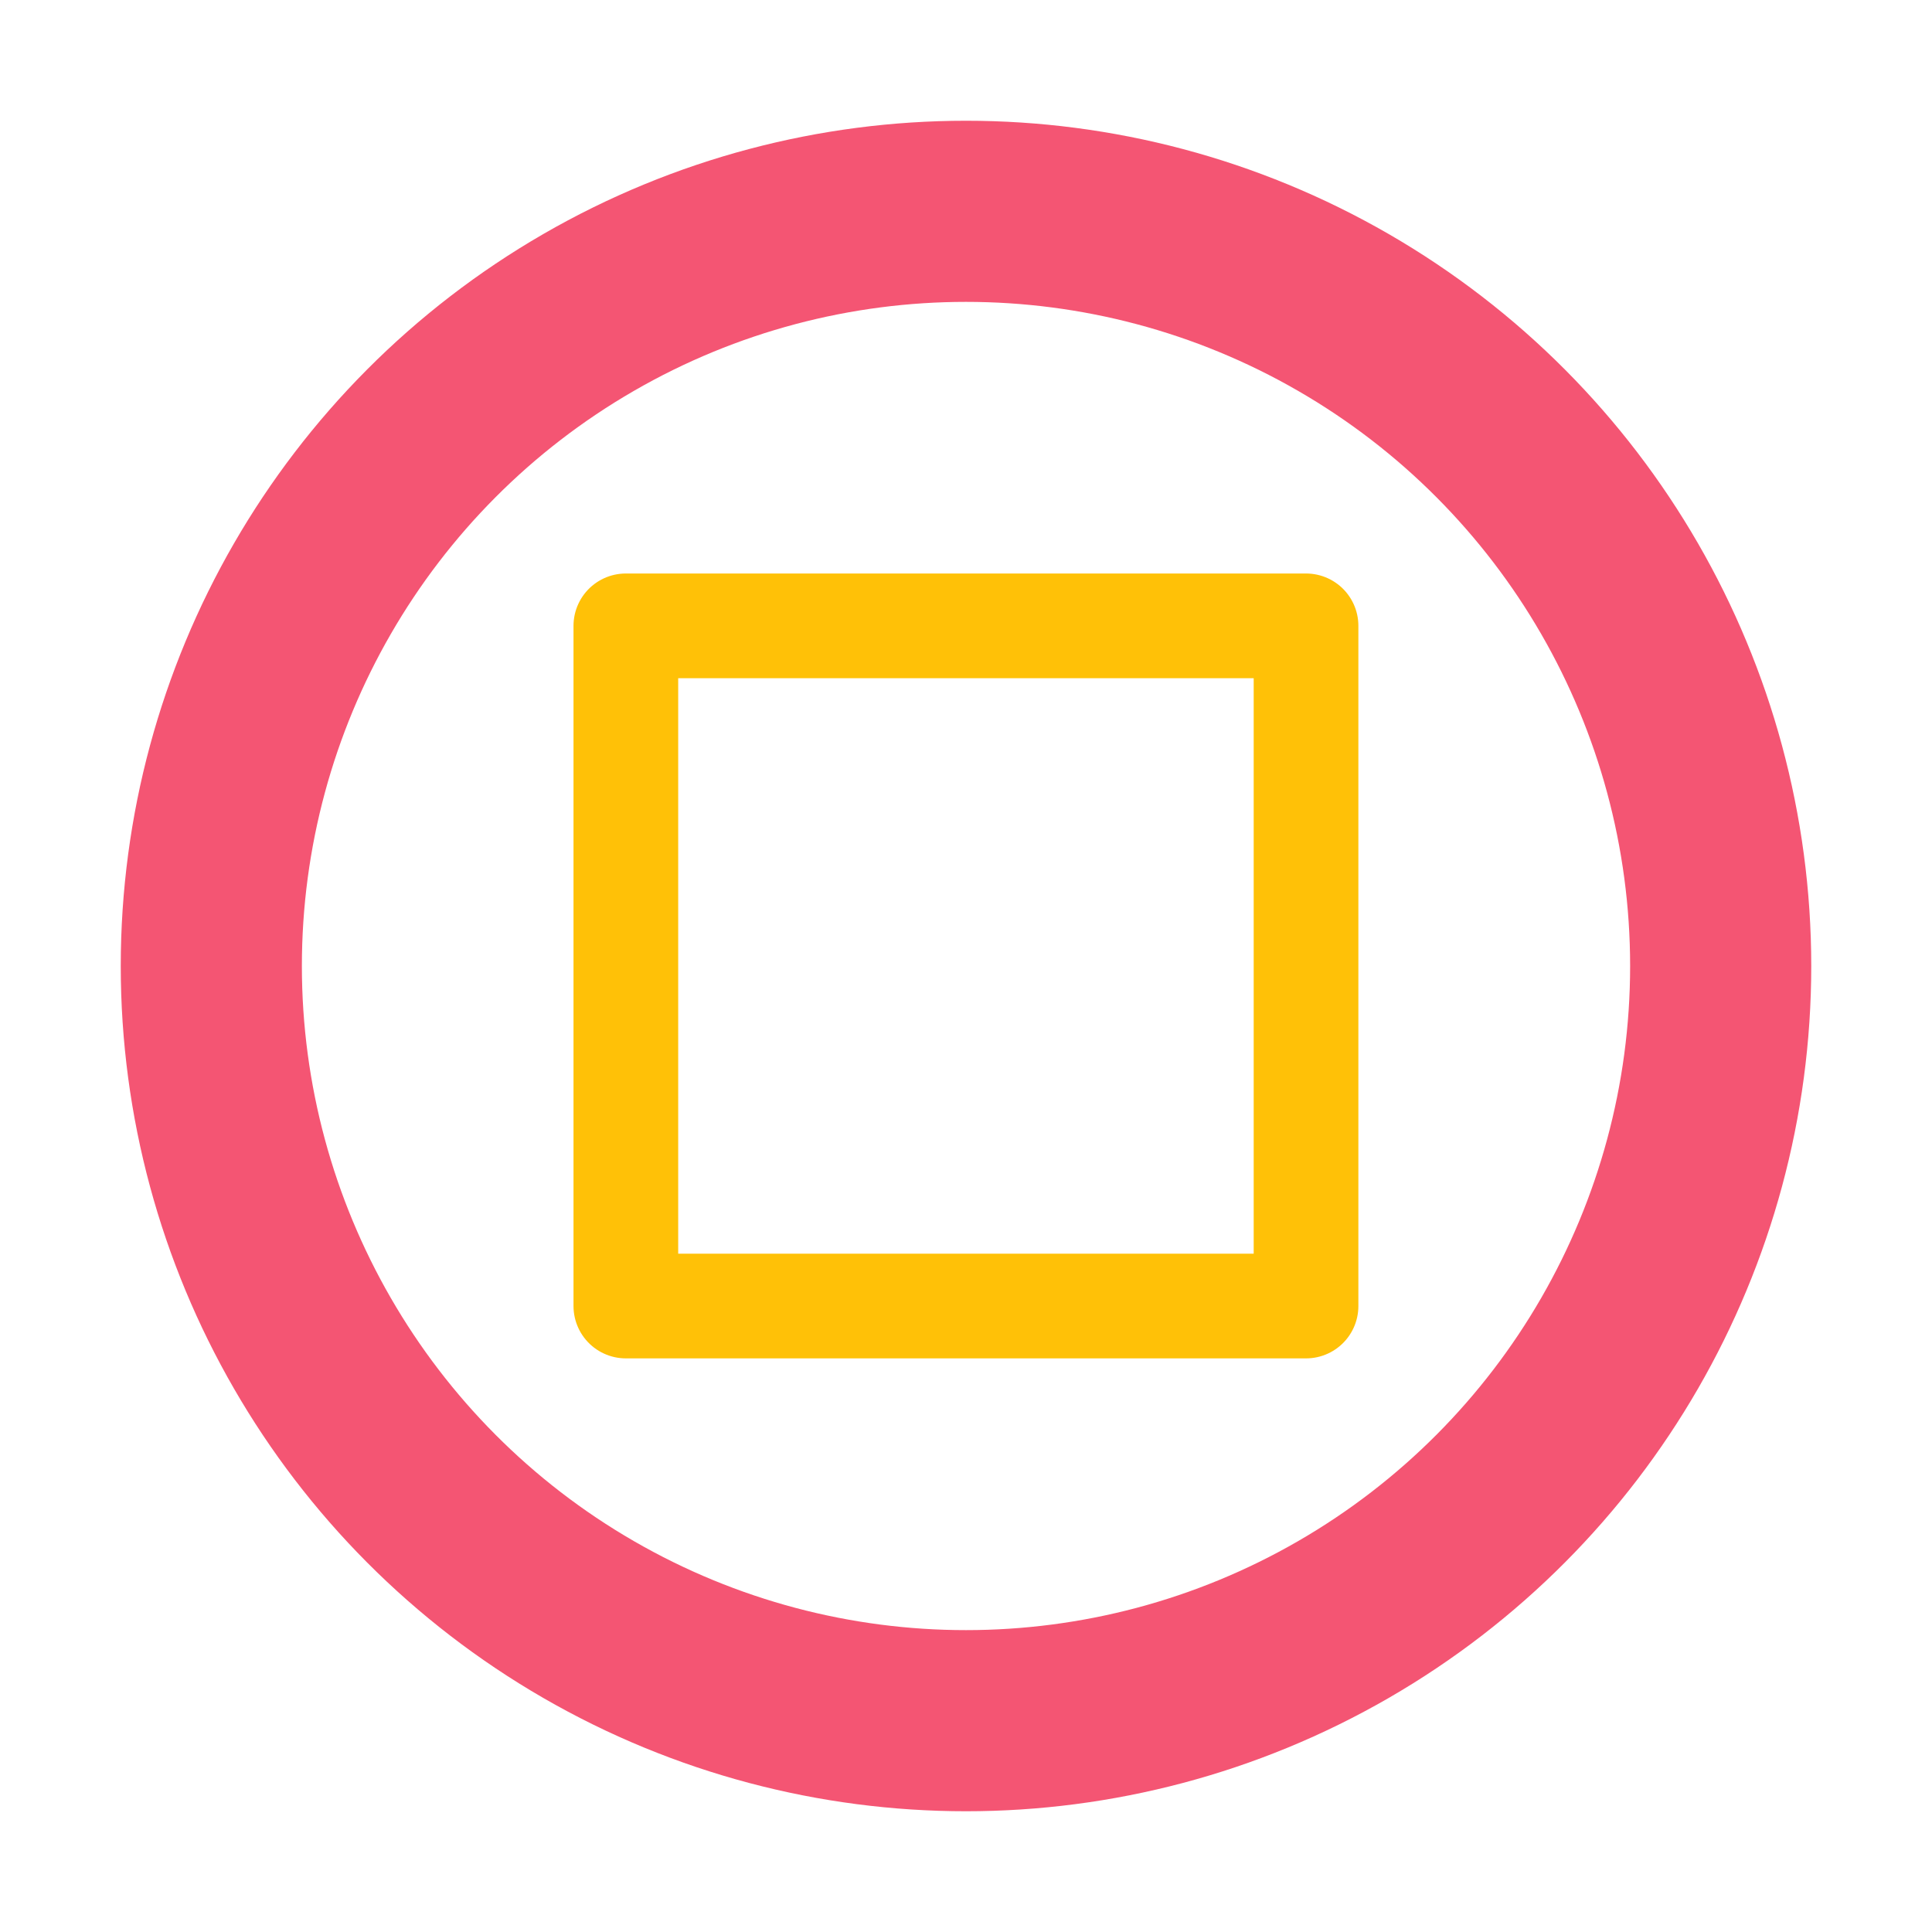 <svg xmlns="http://www.w3.org/2000/svg" height="16" width="16">
	<ellipse
		style="opacity:1;fill:none;fill-opacity:1;stroke:#f45573;stroke-width:1.5;stroke-miterlimit:4;stroke-dasharray:none;stroke-opacity:1"
		cx="8"
		cy="8"
		rx="6.25"
		ry="6.25"/>
	<rect
		style="fill:none;fill-opacity:1;stroke:#ffc107;stroke-width:0.867;stroke-linejoin:round;stroke-miterlimit:4;stroke-dasharray:none;stroke-dashoffset:0;stroke-opacity:1"
		width="5.633"
		height="5.633"
		x="5.183"
		y="5.183"/>
</svg>
